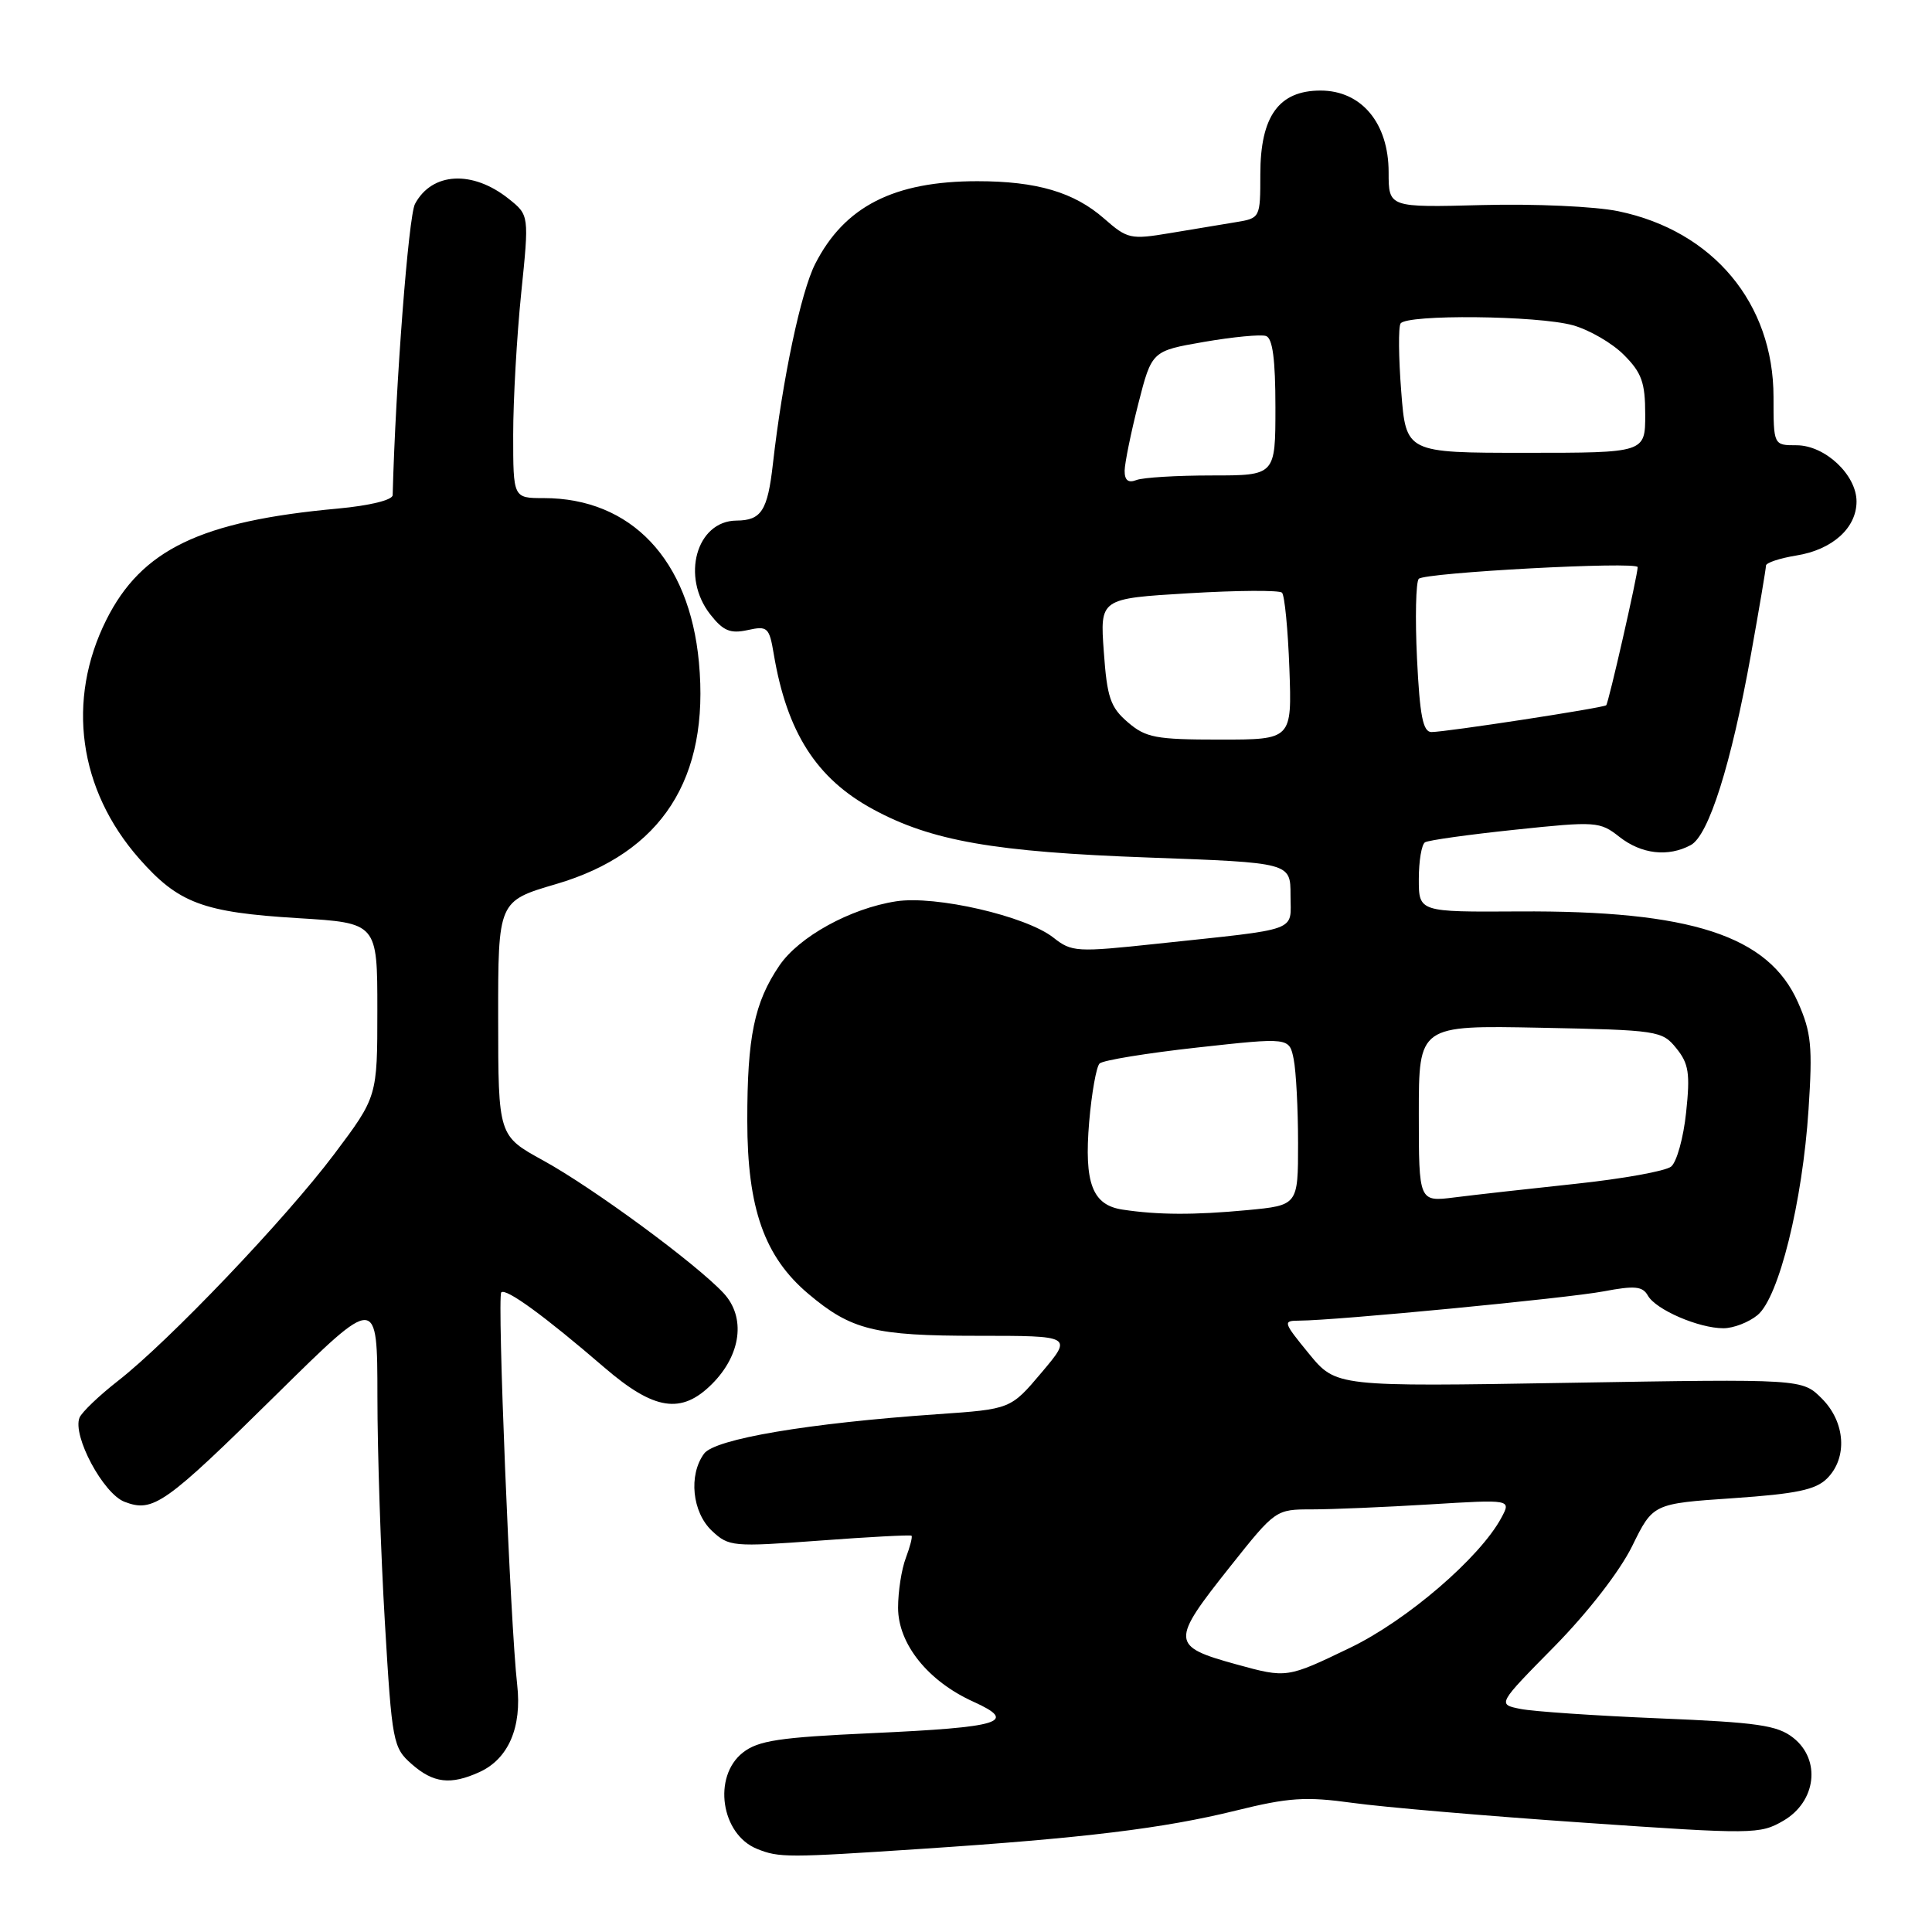<?xml version="1.0" encoding="UTF-8" standalone="no"?>
<!DOCTYPE svg PUBLIC "-//W3C//DTD SVG 1.1//EN" "http://www.w3.org/Graphics/SVG/1.1/DTD/svg11.dtd" >
<svg xmlns="http://www.w3.org/2000/svg" xmlns:xlink="http://www.w3.org/1999/xlink" version="1.1" viewBox="0 0 256 256">
 <g >
 <path fill="currentColor"
d=" M 122.17 244.98 C 143.63 243.56 154.20 242.27 163.72 239.92 C 170.76 238.18 172.99 238.03 179.22 238.89 C 183.22 239.45 196.98 240.63 209.80 241.51 C 232.31 243.07 233.20 243.06 236.30 241.26 C 240.66 238.73 241.32 233.19 237.62 230.27 C 235.50 228.60 232.90 228.23 219.82 227.69 C 211.39 227.34 203.13 226.78 201.46 226.44 C 198.41 225.83 198.41 225.83 205.96 218.17 C 210.44 213.61 214.62 208.21 216.27 204.87 C 219.03 199.24 219.03 199.24 229.62 198.52 C 238.04 197.94 240.59 197.41 242.10 195.90 C 244.84 193.16 244.53 188.44 241.40 185.31 C 238.80 182.71 238.80 182.71 207.92 183.23 C 177.04 183.75 177.04 183.75 173.45 179.38 C 170.00 175.16 169.95 175.00 172.18 174.99 C 176.94 174.98 207.69 172.02 212.50 171.11 C 216.61 170.33 217.65 170.43 218.35 171.67 C 219.40 173.54 225.09 176.00 228.36 176.00 C 229.69 176.00 231.73 175.21 232.89 174.25 C 235.71 171.91 238.84 159.28 239.64 147.02 C 240.19 138.66 240.01 136.81 238.24 132.81 C 234.33 123.97 224.06 120.63 201.25 120.77 C 188.00 120.85 188.00 120.85 188.00 116.49 C 188.00 114.08 188.37 111.89 188.82 111.61 C 189.28 111.33 194.65 110.58 200.77 109.94 C 211.49 108.81 211.99 108.85 214.58 110.89 C 217.50 113.18 221.03 113.59 224.03 111.98 C 226.41 110.71 229.39 101.28 232.02 86.67 C 233.11 80.61 234.00 75.34 234.00 74.95 C 234.00 74.57 235.81 73.97 238.01 73.61 C 242.79 72.85 246.00 69.97 246.00 66.45 C 246.00 62.92 241.82 59.00 238.05 59.00 C 235.00 59.00 235.00 59.00 235.00 52.61 C 235.00 40.19 226.99 30.59 214.44 27.99 C 211.36 27.35 203.38 26.99 196.45 27.17 C 184.00 27.50 184.00 27.50 184.00 22.83 C 184.00 16.32 180.41 12.00 174.98 12.00 C 169.45 12.00 167.00 15.40 167.00 23.09 C 167.00 28.88 166.98 28.91 163.75 29.44 C 161.96 29.73 158.04 30.39 155.02 30.89 C 149.81 31.76 149.39 31.67 146.30 28.96 C 142.32 25.47 137.38 24.01 129.50 24.01 C 118.45 24.01 111.90 27.35 108.02 34.96 C 106.13 38.67 103.69 50.18 102.41 61.50 C 101.71 67.68 100.88 68.96 97.58 68.98 C 92.27 69.03 90.21 76.45 94.12 81.42 C 95.83 83.60 96.77 83.99 99.06 83.49 C 101.70 82.91 101.93 83.11 102.53 86.68 C 104.27 97.04 108.18 103.16 115.66 107.22 C 123.40 111.43 131.73 112.89 152.25 113.63 C 171.00 114.31 171.00 114.31 171.00 118.61 C 171.00 123.55 172.53 123.00 153.32 125.05 C 142.64 126.19 142.01 126.16 139.57 124.23 C 135.94 121.38 123.97 118.62 118.74 119.43 C 112.67 120.37 105.86 124.12 103.26 127.96 C 99.95 132.85 99.01 137.38 99.02 148.50 C 99.02 160.11 101.29 166.53 107.11 171.44 C 112.80 176.24 115.86 177.00 129.53 177.00 C 142.12 177.00 142.12 177.00 138.02 181.86 C 133.92 186.72 133.92 186.72 124.21 187.39 C 107.06 188.58 94.71 190.67 93.29 192.62 C 91.21 195.46 91.72 200.38 94.33 202.84 C 96.57 204.94 97.07 204.99 108.58 204.14 C 115.13 203.65 120.63 203.36 120.78 203.49 C 120.93 203.62 120.59 204.94 120.03 206.43 C 119.46 207.91 119.00 210.89 119.00 213.03 C 119.00 217.83 122.97 222.78 129.01 225.50 C 134.93 228.18 132.67 228.87 115.54 229.65 C 103.25 230.21 100.47 230.63 98.43 232.23 C 94.40 235.40 95.53 243.07 100.32 244.99 C 103.23 246.17 104.36 246.16 122.17 244.98 Z  M 63.53 234.81 C 67.37 233.06 69.17 228.88 68.53 223.24 C 67.62 215.32 65.86 171.81 66.42 171.25 C 67.03 170.64 72.14 174.36 80.08 181.20 C 86.69 186.89 90.29 187.44 94.34 183.39 C 98.22 179.51 98.85 174.54 95.87 171.34 C 92.21 167.42 78.60 157.41 71.98 153.77 C 66.02 150.50 66.02 150.50 66.01 134.95 C 66.00 119.40 66.00 119.40 73.70 117.14 C 87.70 113.02 94.05 103.15 92.61 87.75 C 91.35 74.15 83.64 66.00 72.03 66.00 C 68.00 66.00 68.00 66.00 68.00 57.61 C 68.00 52.99 68.48 44.55 69.06 38.86 C 70.12 28.51 70.12 28.51 67.40 26.34 C 62.61 22.52 57.24 22.81 54.99 27.02 C 54.13 28.63 52.42 50.86 52.03 65.61 C 52.01 66.26 48.98 67.00 44.75 67.39 C 26.57 69.05 18.75 72.82 14.08 82.15 C 8.77 92.79 10.40 104.63 18.45 113.78 C 23.65 119.68 26.88 120.89 39.49 121.66 C 50.00 122.30 50.00 122.30 50.00 133.81 C 50.00 145.32 50.00 145.32 44.30 152.91 C 37.82 161.53 22.33 177.77 15.60 183.00 C 13.13 184.93 10.85 187.11 10.54 187.84 C 9.56 190.22 13.68 197.93 16.51 199.00 C 20.31 200.45 21.83 199.37 36.75 184.66 C 50.00 171.60 50.00 171.60 50.01 185.05 C 50.01 192.45 50.46 205.93 51.00 215.00 C 51.94 230.89 52.08 231.58 54.55 233.75 C 57.43 236.28 59.70 236.55 63.53 234.81 Z  M 163.87 220.55 C 155.10 218.13 155.07 217.56 163.01 207.57 C 169.01 200.02 169.04 200.00 173.86 200.00 C 176.51 200.00 183.54 199.70 189.46 199.34 C 200.24 198.68 200.24 198.68 198.95 201.09 C 196.12 206.38 186.41 214.73 178.87 218.35 C 170.53 222.37 170.49 222.37 163.87 220.55 Z  M 148.75 160.28 C 144.74 159.68 143.64 156.79 144.32 148.67 C 144.65 144.83 145.27 141.34 145.70 140.92 C 146.14 140.49 151.98 139.54 158.67 138.80 C 170.84 137.46 170.84 137.46 171.42 140.35 C 171.74 141.95 172.00 146.95 172.00 151.48 C 172.00 159.71 172.00 159.71 165.25 160.35 C 158.23 161.01 153.43 160.99 148.75 160.28 Z  M 188.00 147.56 C 188.00 135.86 188.00 135.86 204.09 136.18 C 219.69 136.49 220.24 136.57 222.12 138.90 C 223.77 140.93 223.97 142.24 223.42 147.40 C 223.07 150.76 222.17 153.99 221.43 154.58 C 220.68 155.18 215.00 156.20 208.79 156.86 C 202.58 157.52 195.36 158.33 192.75 158.66 C 188.00 159.26 188.00 159.26 188.00 147.56 Z  M 149.44 95.70 C 147.13 93.72 146.69 92.42 146.26 86.35 C 145.75 79.31 145.75 79.31 157.50 78.61 C 163.95 78.22 169.52 78.19 169.87 78.53 C 170.22 78.88 170.66 83.40 170.85 88.58 C 171.19 98.00 171.19 98.00 161.65 98.00 C 153.14 98.00 151.82 97.75 149.44 95.70 Z  M 187.76 87.25 C 187.50 81.89 187.61 77.14 187.99 76.70 C 188.73 75.87 217.00 74.35 217.00 75.15 C 217.00 76.21 213.13 93.20 212.83 93.45 C 212.40 93.81 191.58 97.00 189.68 97.00 C 188.55 97.00 188.13 94.86 187.76 87.25 Z  M 149.02 62.36 C 149.04 61.34 149.85 57.35 150.83 53.50 C 152.62 46.50 152.62 46.50 159.56 45.30 C 163.38 44.64 167.06 44.29 167.75 44.52 C 168.63 44.81 169.00 47.63 169.00 53.97 C 169.00 63.00 169.00 63.00 160.58 63.00 C 155.95 63.00 151.45 63.27 150.58 63.61 C 149.49 64.03 149.01 63.64 149.02 62.36 Z  M 185.67 51.87 C 185.32 47.40 185.28 43.35 185.58 42.87 C 186.35 41.63 203.75 41.80 208.42 43.10 C 210.58 43.70 213.62 45.46 215.17 47.02 C 217.53 49.38 218.00 50.68 218.00 54.92 C 218.00 60.00 218.00 60.00 202.15 60.00 C 186.30 60.00 186.30 60.00 185.67 51.87 Z "/>
</g>
</svg>